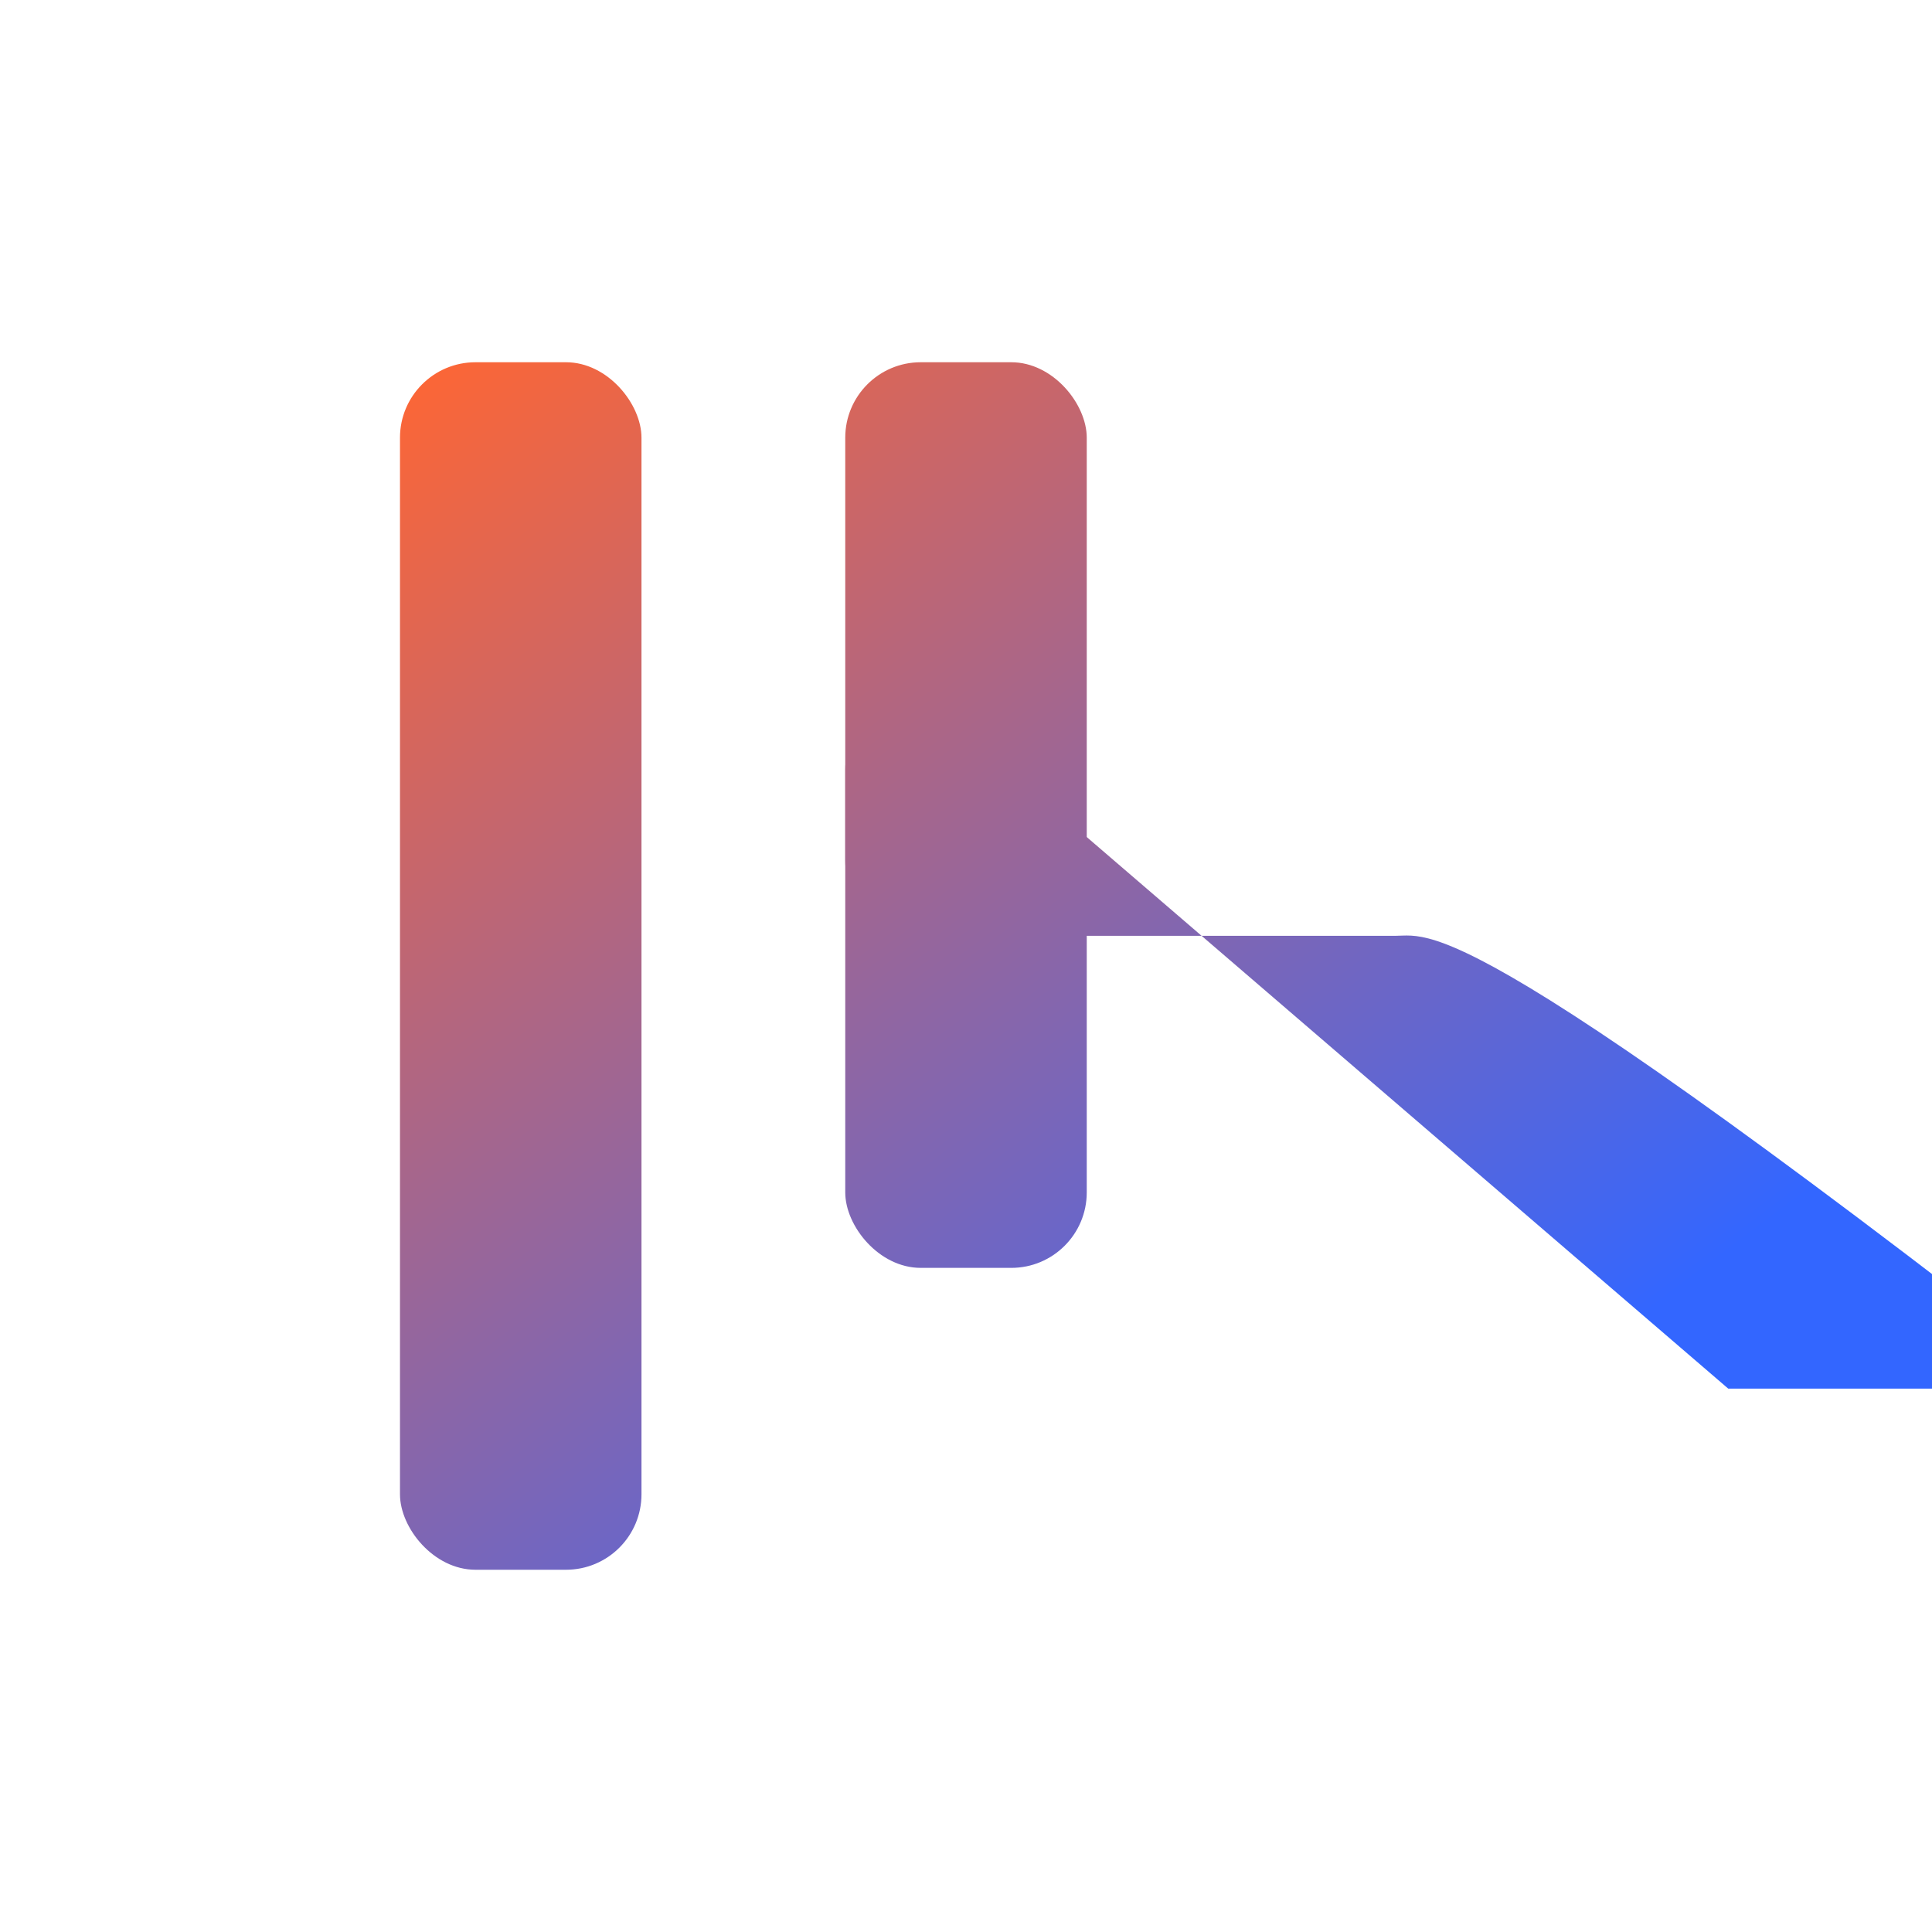 <?xml version="1.0" encoding="UTF-8" standalone="no"?>
<!-- Created with Inkscape (http://www.inkscape.org/) -->

<svg
   width="512"
   height="512"
   viewBox="0 0 512 512"
   version="1.1"
   id="svg1"
   inkscape:version="1.3 (0e150ed6c4, 2023-07-21)"
   sodipodi:docname="logo.svg"
   inkscape:export-filename="png/logo.png"
   inkscape:export-xdpi="768"
   inkscape:export-ydpi="768"
   xmlns:inkscape="http://www.inkscape.org/namespaces/inkscape"
   xmlns:sodipodi="http://sodipodi.sourceforge.net/DTD/sodipodi-0.dtd"
   xmlns:xlink="http://www.w3.org/1999/xlink"
   xmlns="http://www.w3.org/2000/svg"
   xmlns:svg="http://www.w3.org/2000/svg">
  <sodipodi:namedview
     id="namedview1"
     pagecolor="#222222"
     bordercolor="#eeeeee"
     borderopacity="1"
     inkscape:showpageshadow="0"
     inkscape:pageopacity="0"
     inkscape:pagecheckerboard="0"
     inkscape:deskcolor="#333333"
     inkscape:document-units="px"
     showgrid="true"
     showguides="false"
     inkscape:zoom="0.84954413"
     inkscape:cx="57.089441"
     inkscape:cy="236.00893"
     inkscape:window-width="1850"
     inkscape:window-height="1011"
     inkscape:window-x="0"
     inkscape:window-y="0"
     inkscape:window-maximized="1"
     inkscape:current-layer="layer1"
     inkscape:export-bgcolor="#22222200">
    <inkscape:grid
       id="grid1"
       units="px"
       originx="0"
       originy="0"
       spacingx="1"
       spacingy="1"
       empcolor="#0099e5"
       empopacity="0.302"
       color="#0099e5"
       opacity="0.149"
       empspacing="5"
       dotted="false"
       gridanglex="30"
       gridanglez="30"
       visible="true" />
  </sodipodi:namedview>
  <defs
     id="defs1">
    <linearGradient
       id="linearGradientCol"
       inkscape:collect="always">
      <stop
         style="stop-color:#ff6633;stop-opacity:1;"
         offset="0"
         id="stop5" />
      <stop
         style="stop-color:#3366ff;stop-opacity:1;"
         offset="1"
         id="stop6" />
    </linearGradient>
    <inkscape:path-effect
       effect="lattice2"
       gridpoint0="12,44"
       gridpoint1="44,44"
       gridpoint2="12,52"
       gridpoint3="42,52"
       gridpoint4="20,44"
       gridpoint5="36,44"
       gridpoint6="20,52"
       gridpoint7="36,52"
       gridpoint8x9="28,44"
       gridpoint10x11="28,52"
       gridpoint12="12,46"
       gridpoint13="44,46"
       gridpoint14="12,50"
       gridpoint15="44,50"
       gridpoint16="20,46"
       gridpoint17="36,46"
       gridpoint18="20,50"
       gridpoint19="36,50"
       gridpoint20x21="28,46"
       gridpoint22x23="28,50"
       gridpoint24x26="12,48"
       gridpoint25x27="44,48"
       gridpoint28x30="20,48"
       gridpoint29x31="36,48"
       gridpoint32x33x34x35="28,48"
       id="path-effect2"
       is_visible="true"
       lpeversion="1"
       horizontal_mirror="false"
       vertical_mirror="false"
       perimetral="false"
       live_update="true" />
    <inkscape:path-effect
       effect="lattice2"
       gridpoint0="26.75,12"
       gridpoint1="52,12"
       gridpoint2="26.75,20"
       gridpoint3="50,20"
       gridpoint4="33.062,12"
       gridpoint5="45.688,12"
       gridpoint6="33.062,20"
       gridpoint7="45.688,20"
       gridpoint8x9="39.375,12"
       gridpoint10x11="39.375,20"
       gridpoint12="26.75,14"
       gridpoint13="52,14"
       gridpoint14="26.75,18"
       gridpoint15="52,18"
       gridpoint16="33.062,14"
       gridpoint17="45.688,14"
       gridpoint18="33.062,18"
       gridpoint19="45.688,18"
       gridpoint20x21="39.375,14"
       gridpoint22x23="39.375,18"
       gridpoint24x26="26.75,16"
       gridpoint25x27="52,16"
       gridpoint28x30="33.062,16"
       gridpoint29x31="45.688,16"
       gridpoint32x33x34x35="39.375,16"
       id="path-effect4"
       is_visible="true"
       lpeversion="1"
       horizontal_mirror="false"
       vertical_mirror="false"
       perimetral="false"
       live_update="true" />
    <inkscape:path-effect
       effect="lattice2"
       gridpoint0="26.75,23"
       gridpoint1="49.25,23"
       gridpoint2="26.75,31"
       gridpoint3="47.25,31"
       gridpoint4="32.375,23"
       gridpoint5="43.625,23"
       gridpoint6="32.375,31"
       gridpoint7="43.625,31"
       gridpoint8x9="38,23"
       gridpoint10x11="38,31"
       gridpoint12="26.75,25"
       gridpoint13="49.25,25"
       gridpoint14="26.75,29"
       gridpoint15="49.25,29"
       gridpoint16="32.375,25"
       gridpoint17="43.625,25"
       gridpoint18="32.375,29"
       gridpoint19="43.625,29"
       gridpoint20x21="38,25"
       gridpoint22x23="38,29"
       gridpoint24x26="26.75,27"
       gridpoint25x27="49.25,27"
       gridpoint28x30="32.375,27"
       gridpoint29x31="43.625,27"
       gridpoint32x33x34x35="38,27"
       id="path-effect5"
       is_visible="true"
       lpeversion="1"
       horizontal_mirror="false"
       vertical_mirror="false"
       perimetral="false"
       live_update="true" />
    <inkscape:path-effect
       effect="lattice2"
       gridpoint0="26.75,34"
       gridpoint1="46.5,34"
       gridpoint2="26.75,42"
       gridpoint3="44.5,42"
       gridpoint4="31.688,34"
       gridpoint5="41.562,34"
       gridpoint6="31.688,42"
       gridpoint7="41.562,42"
       gridpoint8x9="36.625,34"
       gridpoint10x11="36.625,42"
       gridpoint12="26.75,36"
       gridpoint13="46.5,36"
       gridpoint14="26.75,40"
       gridpoint15="46.5,40"
       gridpoint16="31.688,36"
       gridpoint17="41.562,36"
       gridpoint18="31.688,40"
       gridpoint19="41.562,40"
       gridpoint20x21="36.625,36"
       gridpoint22x23="36.625,40"
       gridpoint24x26="26.75,38"
       gridpoint25x27="46.5,38"
       gridpoint28x30="31.688,38"
       gridpoint29x31="41.562,38"
       gridpoint32x33x34x35="36.625,38"
       id="path-effect6"
       is_visible="true"
       lpeversion="1"
       horizontal_mirror="false"
       vertical_mirror="false"
       perimetral="false"
       live_update="true" />
    <linearGradient
       inkscape:collect="always"
       xlink:href="#linearGradientCol"
       id="linearGradientPos"
       x1="12"
       y1="12"
       x2="42"
       y2="52"
       gradientUnits="userSpaceOnUse" />
  </defs>
  <g
     inkscape:label="Layer 1"
     inkscape:groupmode="layer"
     id="layer1"
     style="display:inline">
    <g
       id="g6"
       transform="scale(8),translate(1.25)"
       style="fill:url(#linearGradientPos)">
      <rect
         style="fill:url(#linearGradientPos)"
         id="rect1"
         width="8"
         height="40"
         x="12"
         y="12"
         ry="2.5"
         rx="2.5" />
      <path
         style="fill:url(#linearGradientPos)"
         id="rect2"
         width="32"
         height="8"
         x="12"
         y="44"
         ry="2.5"
         rx="2.5"
         sodipodi:type="rect"
         inkscape:path-effect="#path-effect2"
         d="m 14.5,44 c 9.002,0 27,0 27,0 1.385,0 2.221,1.115 1.875,2.5 -0.25,1 -0.75,3 -0.75,3 -0.346,1.385 -1.67,2.5 -2.969,2.5 -8.439,0 -25.312,0 -25.312,0 C 13.045,52 12,50.885 12,49.5 c 0,-1 0,-3 0,-3 0,-1.385 1.115,-2.5 2.5,-2.5 z" />
      <rect
         style="fill:url(#linearGradientPos)"
         id="rect3"
         width="8"
         height="30"
         x="26.75"
         y="12"
         ry="2.5"
         rx="2.5" />
      <path
         style="fill:url(#linearGradientPos)"
         id="rect4"
         width="25.25"
         height="8"
         x="26.75"
         y="12"
         rx="2.5"
         ry="2.5"
         inkscape:label="rect4"
         sodipodi:type="rect"
         inkscape:path-effect="#path-effect4"
         d="m 29.25,12 c 6.751,0 20.25,0 20.25,0 1.385,0 2.221,1.115 1.875,2.5 -0.25,1 -0.75,3 -0.75,3 C 50.279,18.885 48.973,20 47.698,20 41.481,20 29.052,20 29.052,20 27.777,20 26.75,18.885 26.75,17.5 c 0,-1 0,-3 0,-3 0,-1.385 1.115,-2.5 2.5,-2.5 z" />
      <path
         style="fill:url(#linearGradientPos)"
         id="rect5"
         width="22.5"
         height="8"
         x="26.75"
         y="23"
         rx="2.5"
         ry="2.5"
         sodipodi:type="rect"
         inkscape:path-effect="#path-effect5"
         d="m 29.25,23 c 5.835,0 17.5,0 17.5,0 1.385,0 2.221,1.115 1.875,2.5 -0.25,1 -0.75,3 -0.75,3 C 47.529,29.885 46.234,31 44.972,31 39.656,31 29.028,31 29.028,31 27.766,31 26.75,29.885 26.75,28.5 c 0,-1 0,-3 0,-3 0,-1.385 1.115,-2.5 2.5,-2.5 z" />
      <path
         style="fill:url(#linearGradientPos)"
         id="rect6"
         width="19.75"
         height="8"
         x="26.75"
         y="34"
         ry="2.5"
         rx="2.5"
         sodipodi:type="rect"
         inkscape:path-effect="#path-effect6"
         d="m 29.25,34 c 4.918,0 14.75,0 14.75,0 1.385,0 2.221,1.115 1.875,2.5 -0.25,1 -0.75,3 -0.75,3 -0.346,1.385 -1.627,2.5 -2.872,2.5 -4.42,0 -13.256,0 -13.256,0 C 27.752,42 26.75,40.885 26.75,39.5 c 0,-1 0,-3 0,-3 0,-1.385 1.115,-2.5 2.5,-2.5 z" />
    </g>
  </g>
</svg>
